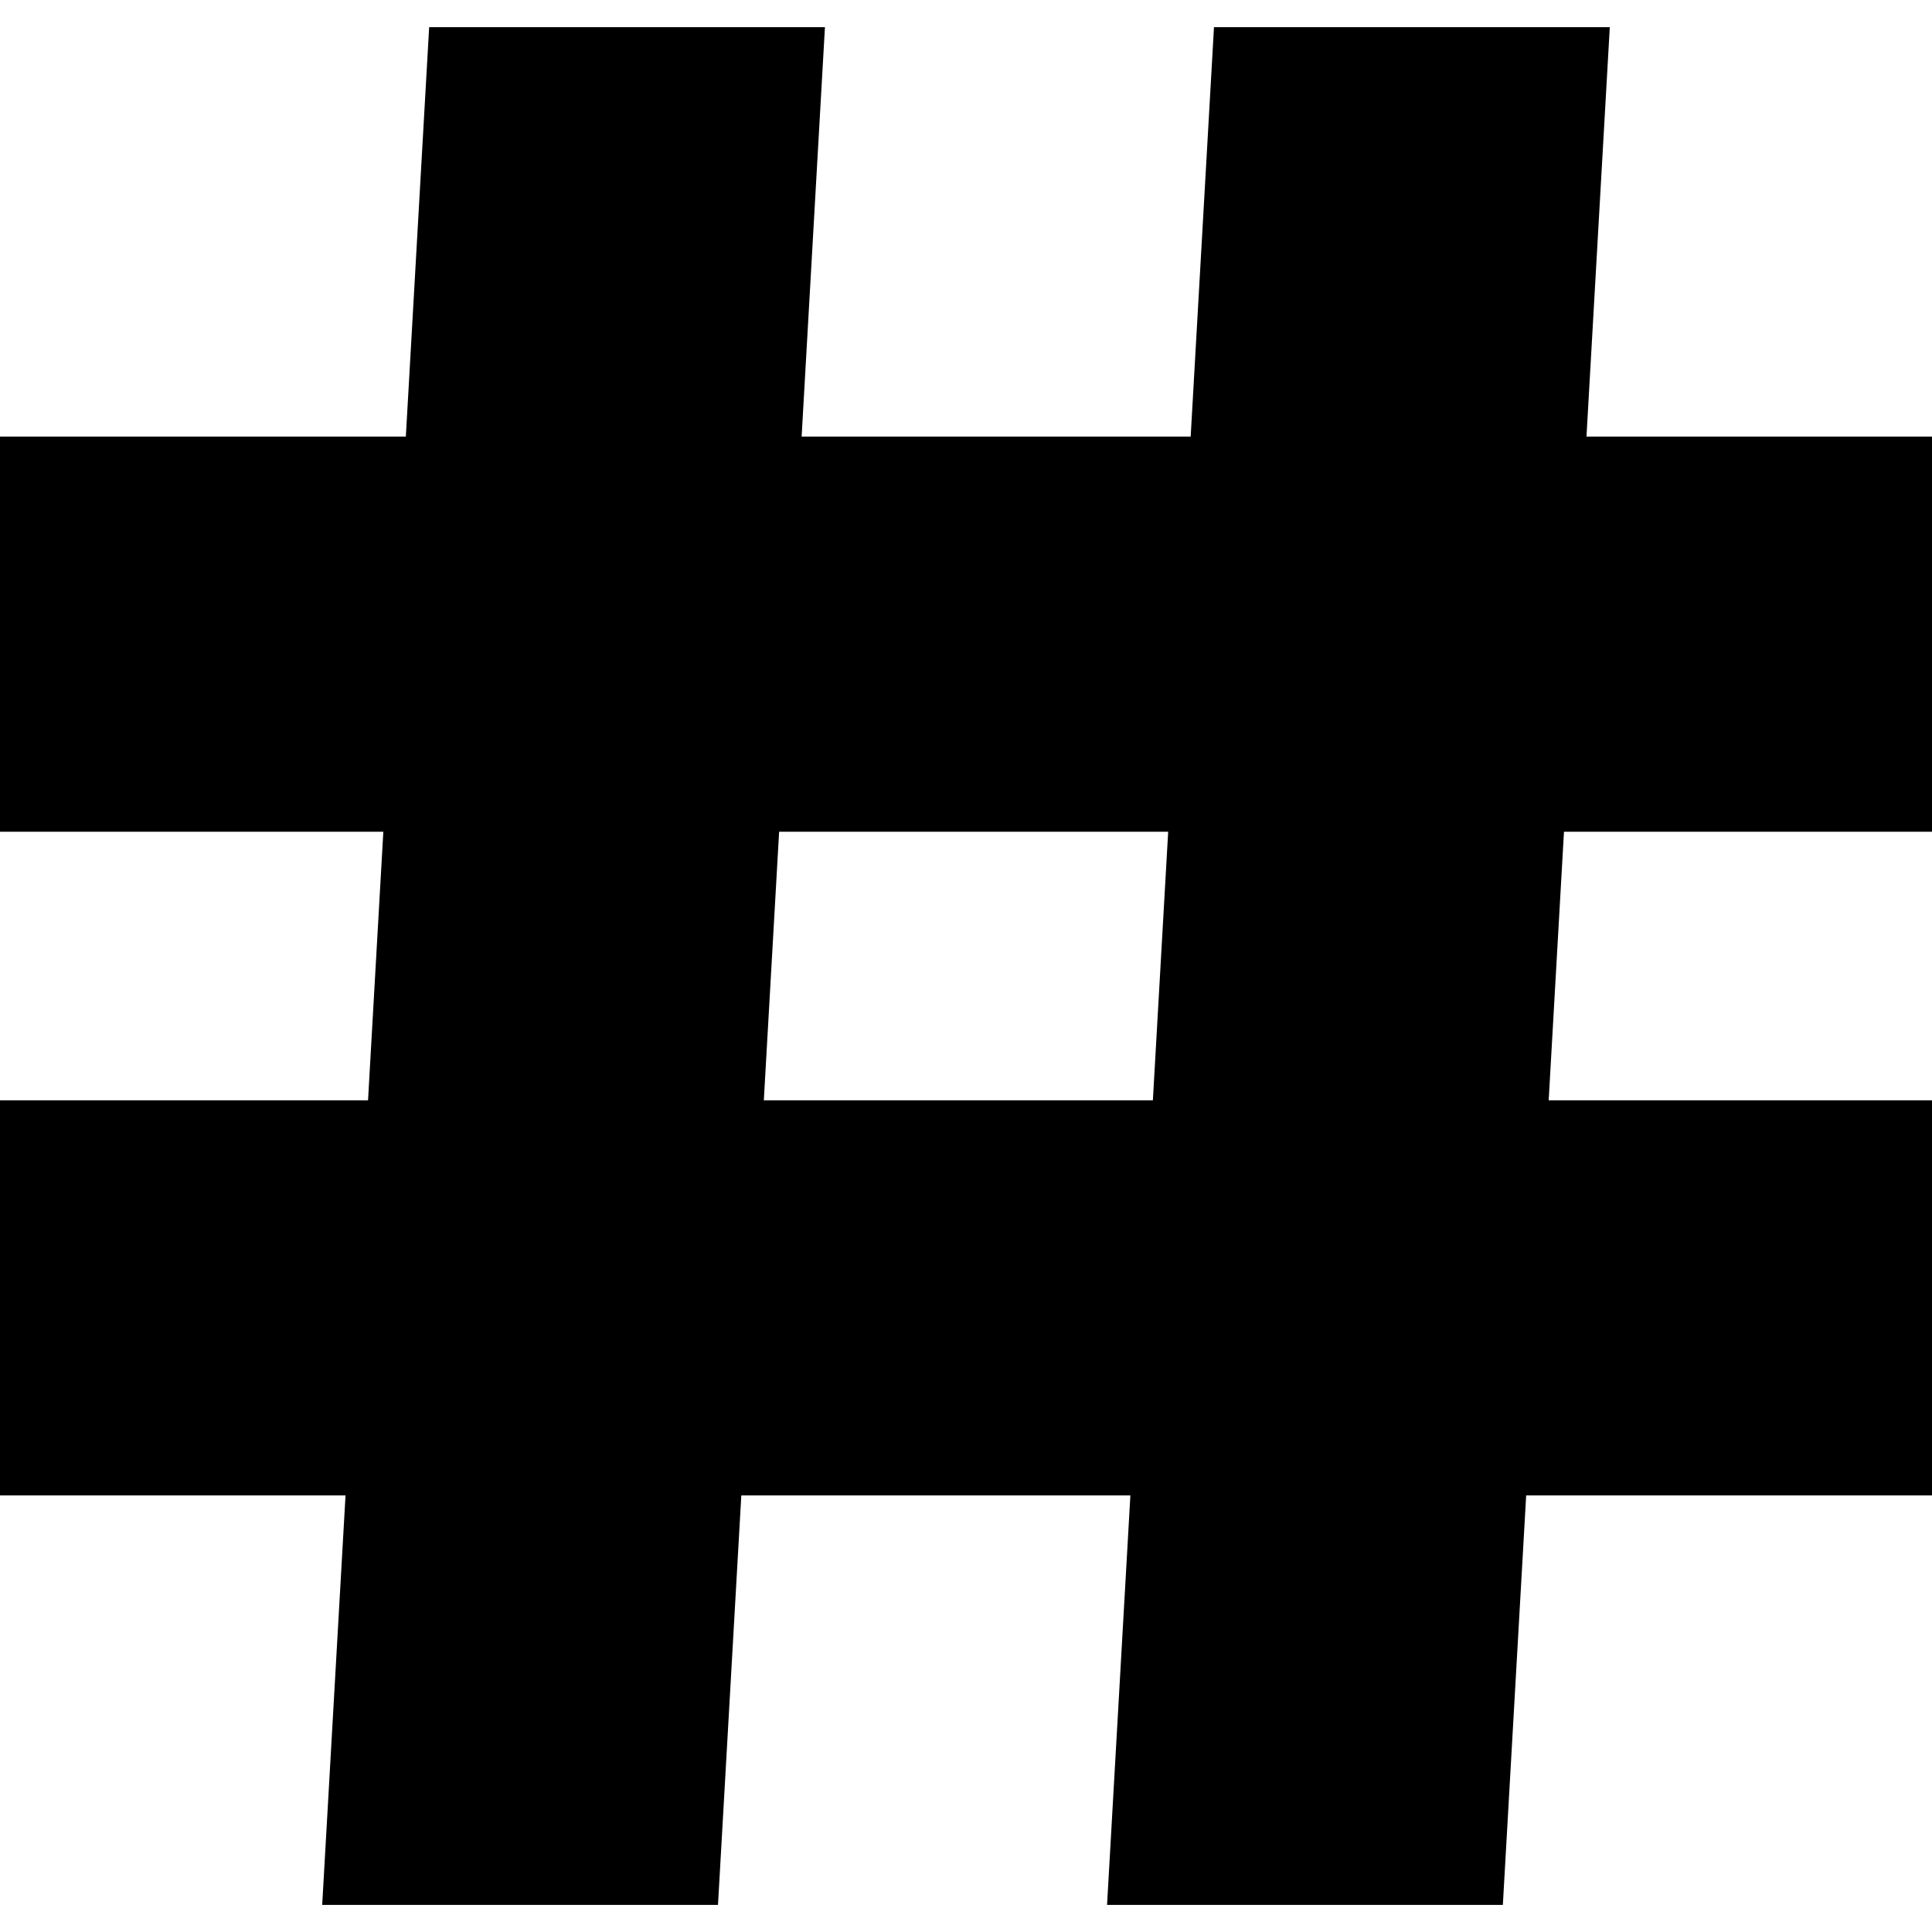 <svg version="1.1" id="Capa_1" xmlns="http://www.w3.org/2000/svg" xmlns:xlink="http://www.w3.org/1999/xlink" x="0px" y="0px"
	 viewBox="0 0 190 190" style="enable-background:new 0 0 190 190;" xml:space="preserve">
<path d="M31.686,187.333H70.61l2.293-40.266h38.262l-2.293,40.266h38.924l2.293-40.266H190v-38.86h-37.697l1.504-26.413H190v-38.86
	h-33.98l2.293-40.266h-38.925l-2.293,40.266h-38.26l2.293-40.266H42.205l-2.293,40.266H0v38.86h37.698l-1.504,26.413H0v38.86h33.98
	L31.686,187.333z M76.622,81.794h38.261l-1.505,26.413H75.117L76.622,81.794z"/></svg>